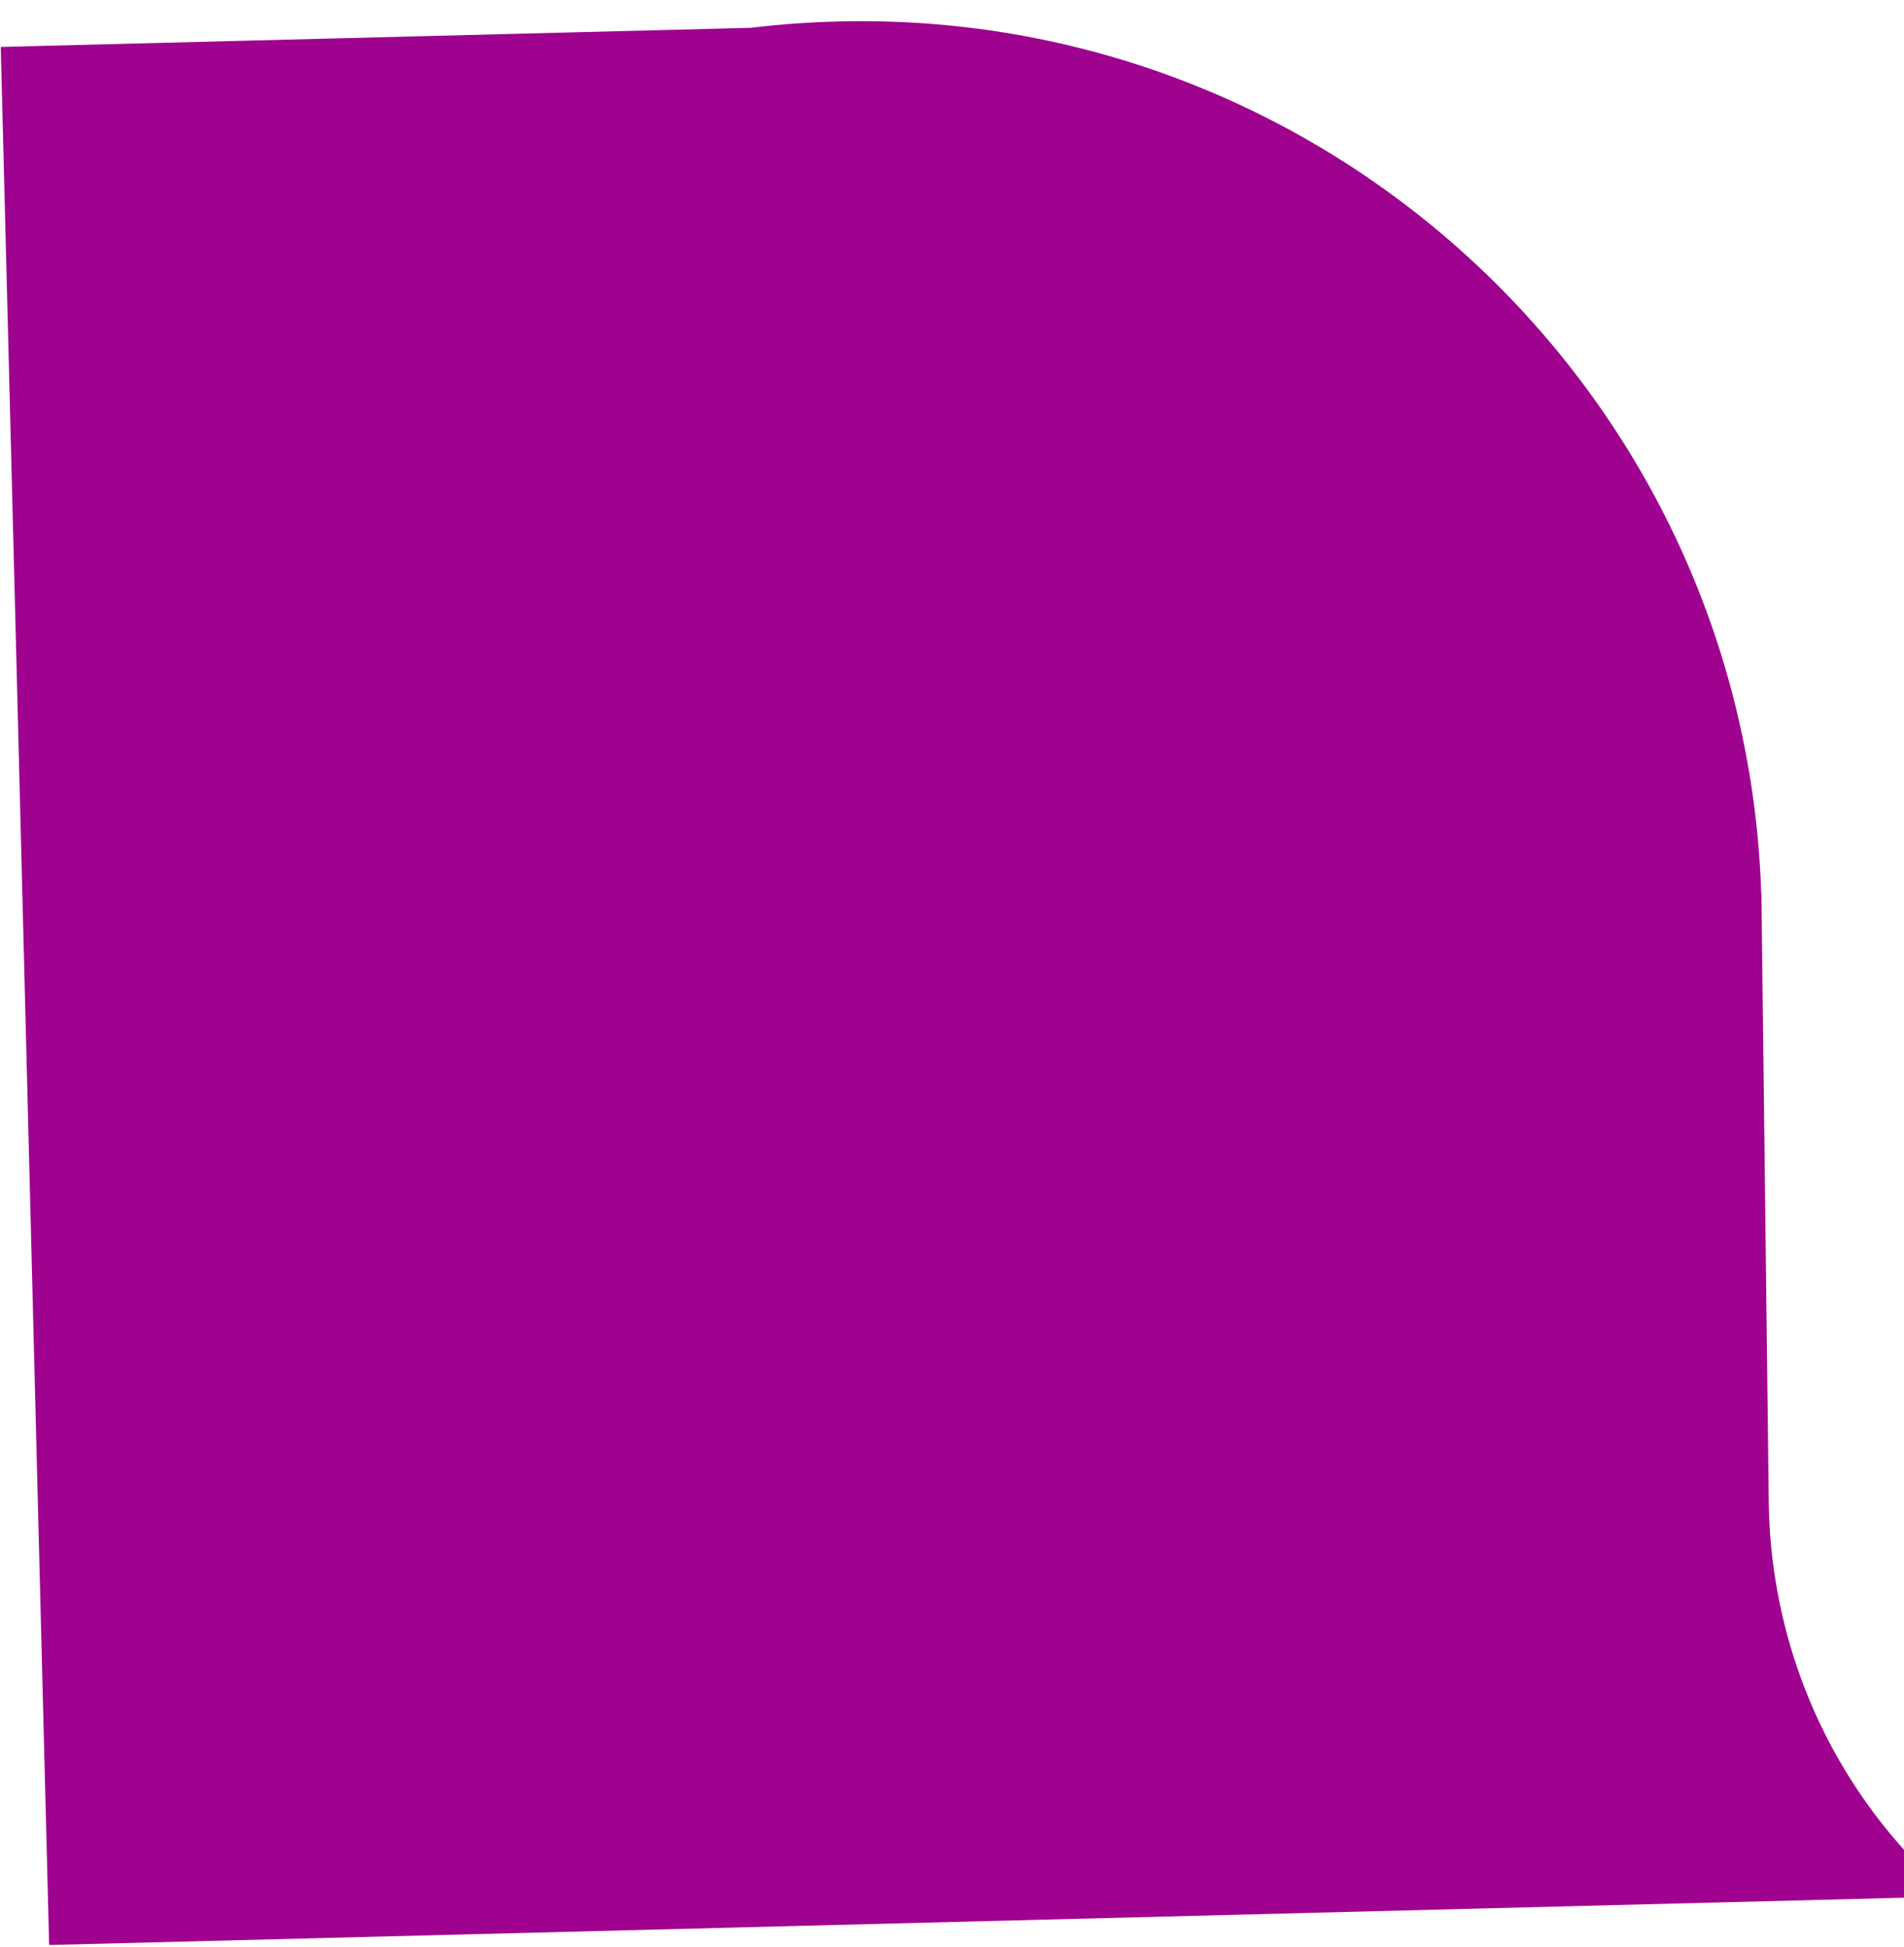 <svg width="2162" height="2210" viewBox="0 0 2162 2210" fill="none" xmlns="http://www.w3.org/2000/svg" xmlns:xlink="http://www.w3.org/1999/xlink">
<path d="M1976.543,1753.56C1974.917,1797.232 1978.171,1840.904 1985.837,1883.182C2008.129,2006.764 2069.009,2121.524 2161.229,2209.564L0.889,2154.484L55.83,-0.396L907.685,21.323C1505.419,-19.794 2003.489,453.162 2003.489,1042.268C2003.489,1048.772 2003.269,1055.044 2003.269,1061.548L2003.489,1061.316L1994.897,1282.23L1976.543,1753.56Z" transform="rotate(-2.921 1081.06 1104.582)" fill="#9E028F"/>
</svg>
